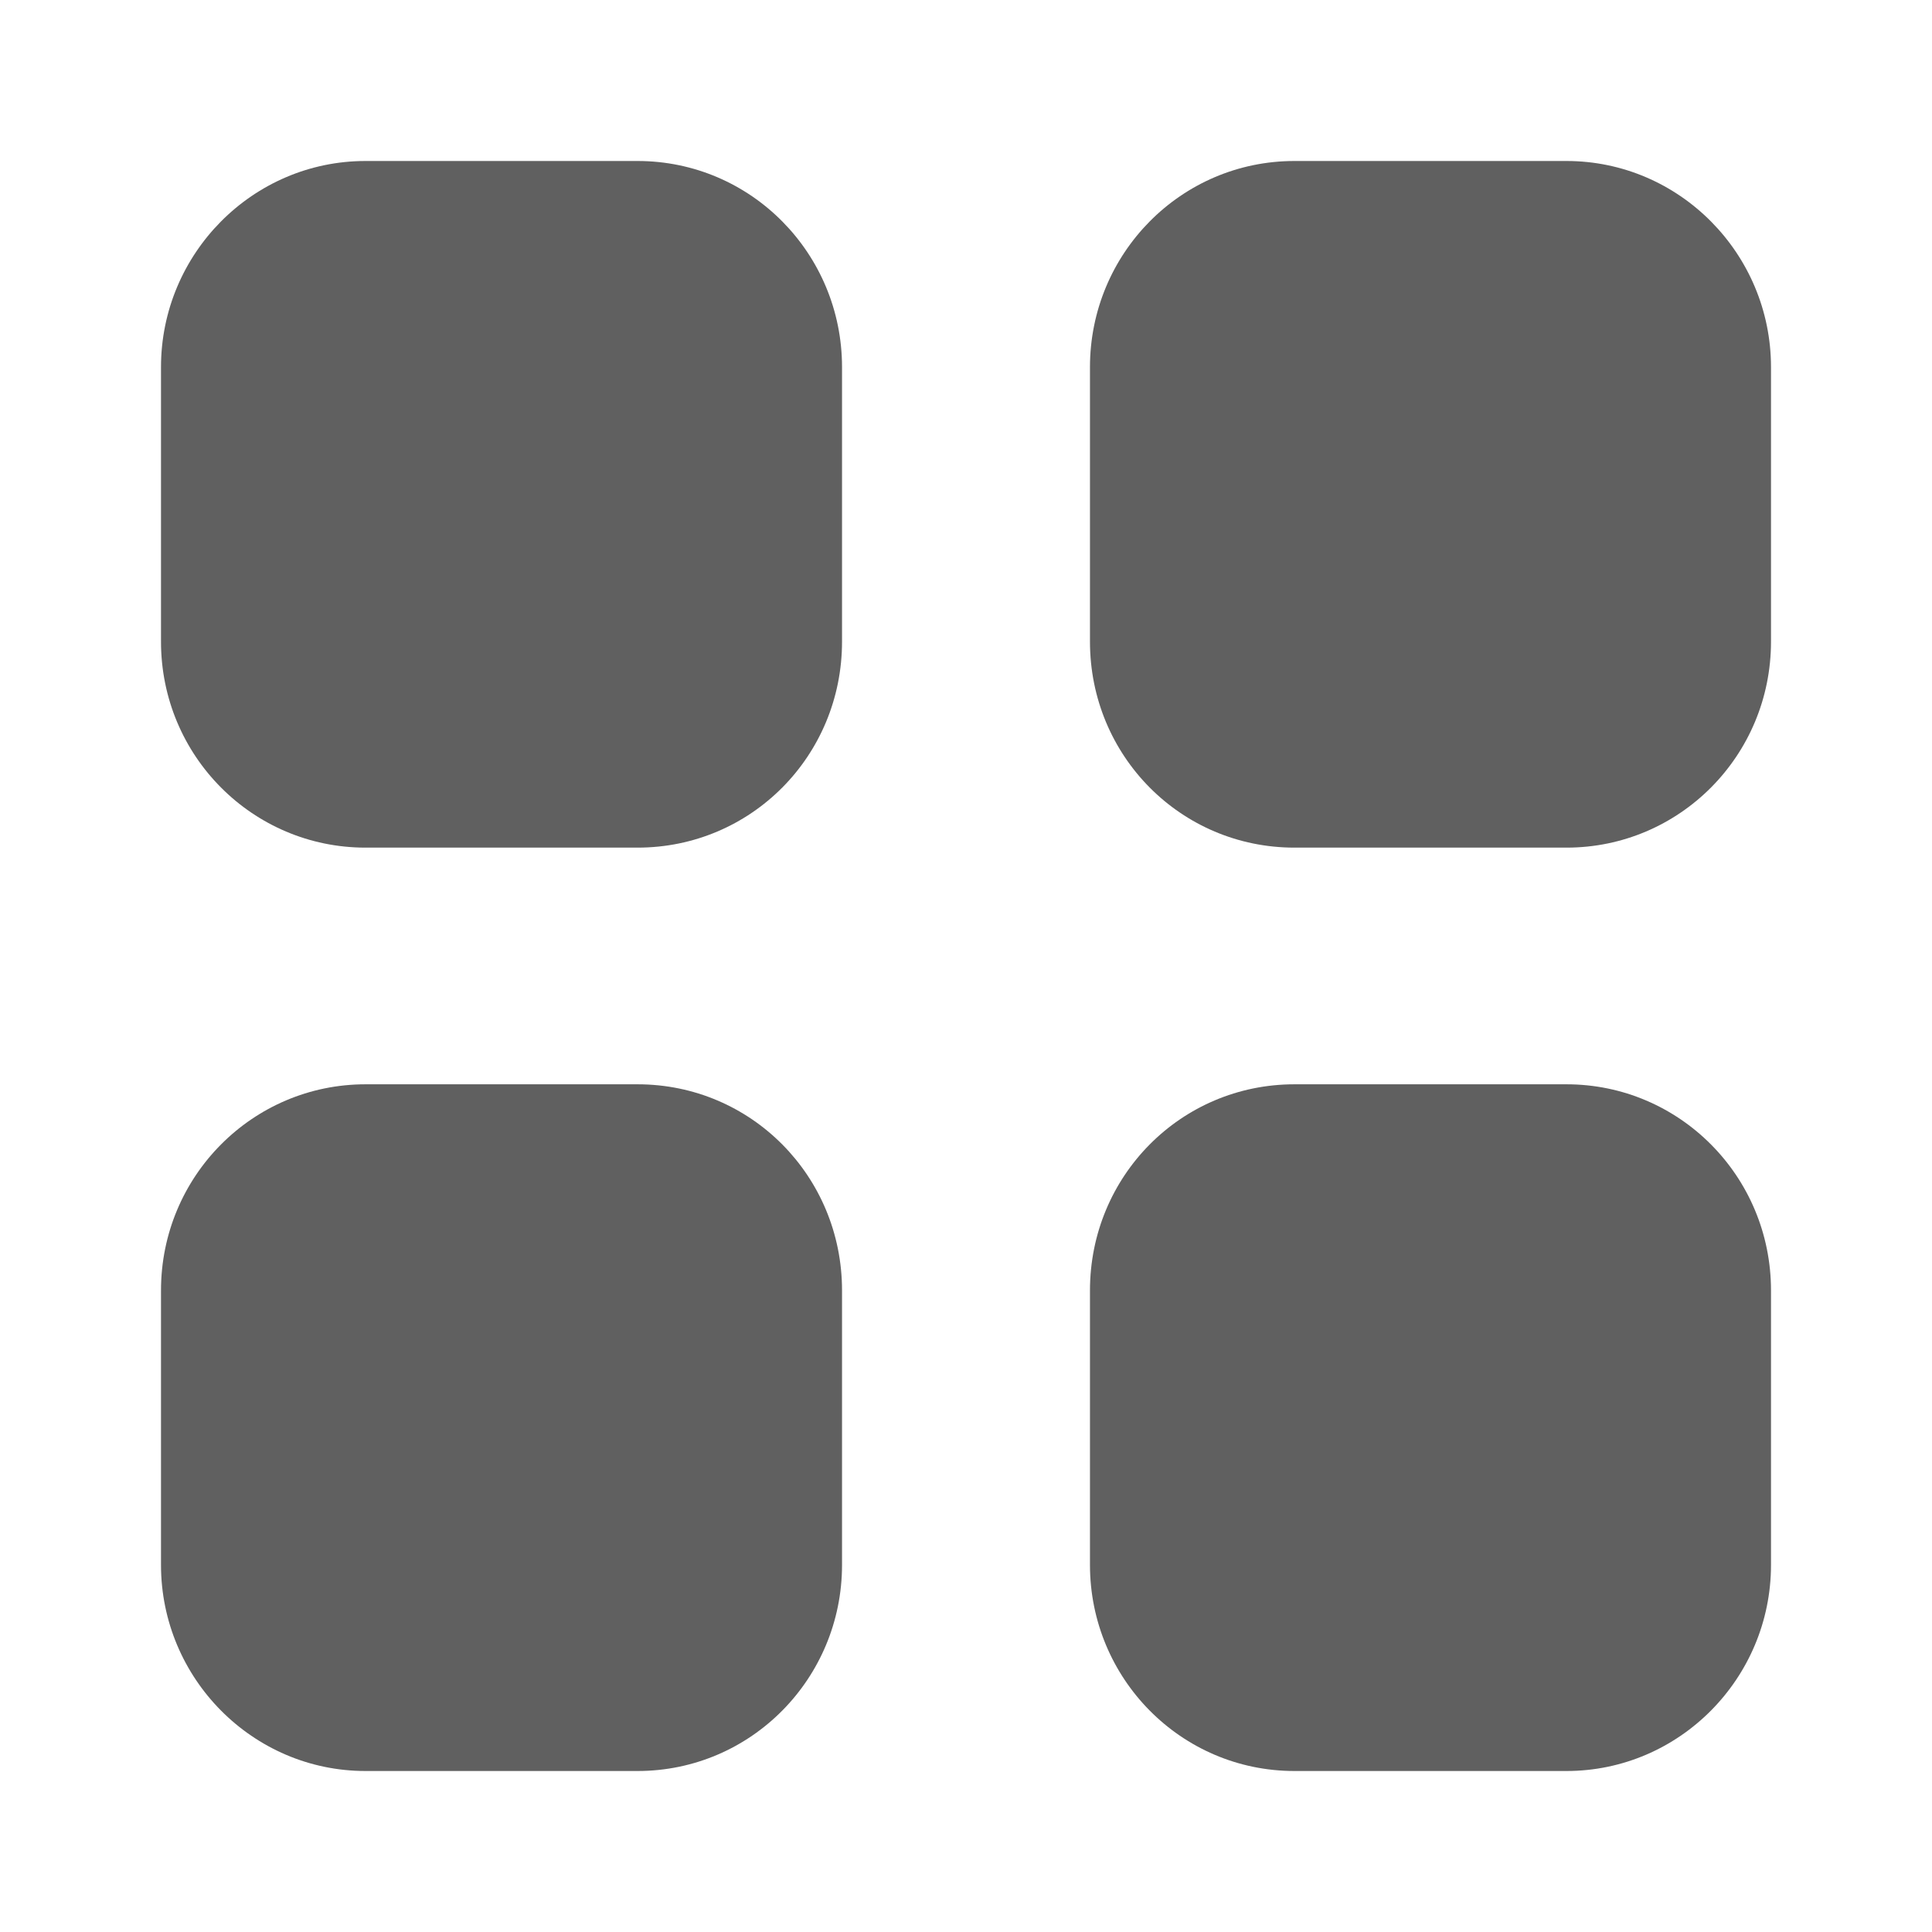<svg width="30" height="30" viewBox="0 0 30 30" fill="none" xmlns="http://www.w3.org/2000/svg">
<path fill-rule="evenodd" clip-rule="evenodd" d="M5.675 2.5H9.9C11.662 2.5 13.075 3.938 13.075 5.701V9.963C13.075 11.738 11.662 13.162 9.9 13.162H5.675C3.925 13.162 2.5 11.738 2.5 9.963V5.701C2.5 3.938 3.925 2.5 5.675 2.5ZM5.675 16.837H9.9C11.662 16.837 13.075 18.263 13.075 20.038V24.3C13.075 26.062 11.662 27.5 9.9 27.5H5.675C3.925 27.5 2.5 26.062 2.5 24.3V20.038C2.5 18.263 3.925 16.837 5.675 16.837ZM24.325 2.5H20.1C18.338 2.5 16.925 3.938 16.925 5.701V9.963C16.925 11.738 18.338 13.162 20.1 13.162H24.325C26.075 13.162 27.5 11.738 27.5 9.963V5.701C27.5 3.938 26.075 2.5 24.325 2.5ZM20.1 16.837H24.325C26.075 16.837 27.5 18.263 27.5 20.038V24.3C27.5 26.062 26.075 27.5 24.325 27.5H20.1C18.338 27.5 16.925 26.062 16.925 24.3V20.038C16.925 18.263 18.338 16.837 20.1 16.837Z" fill="#606060"/>
</svg>
